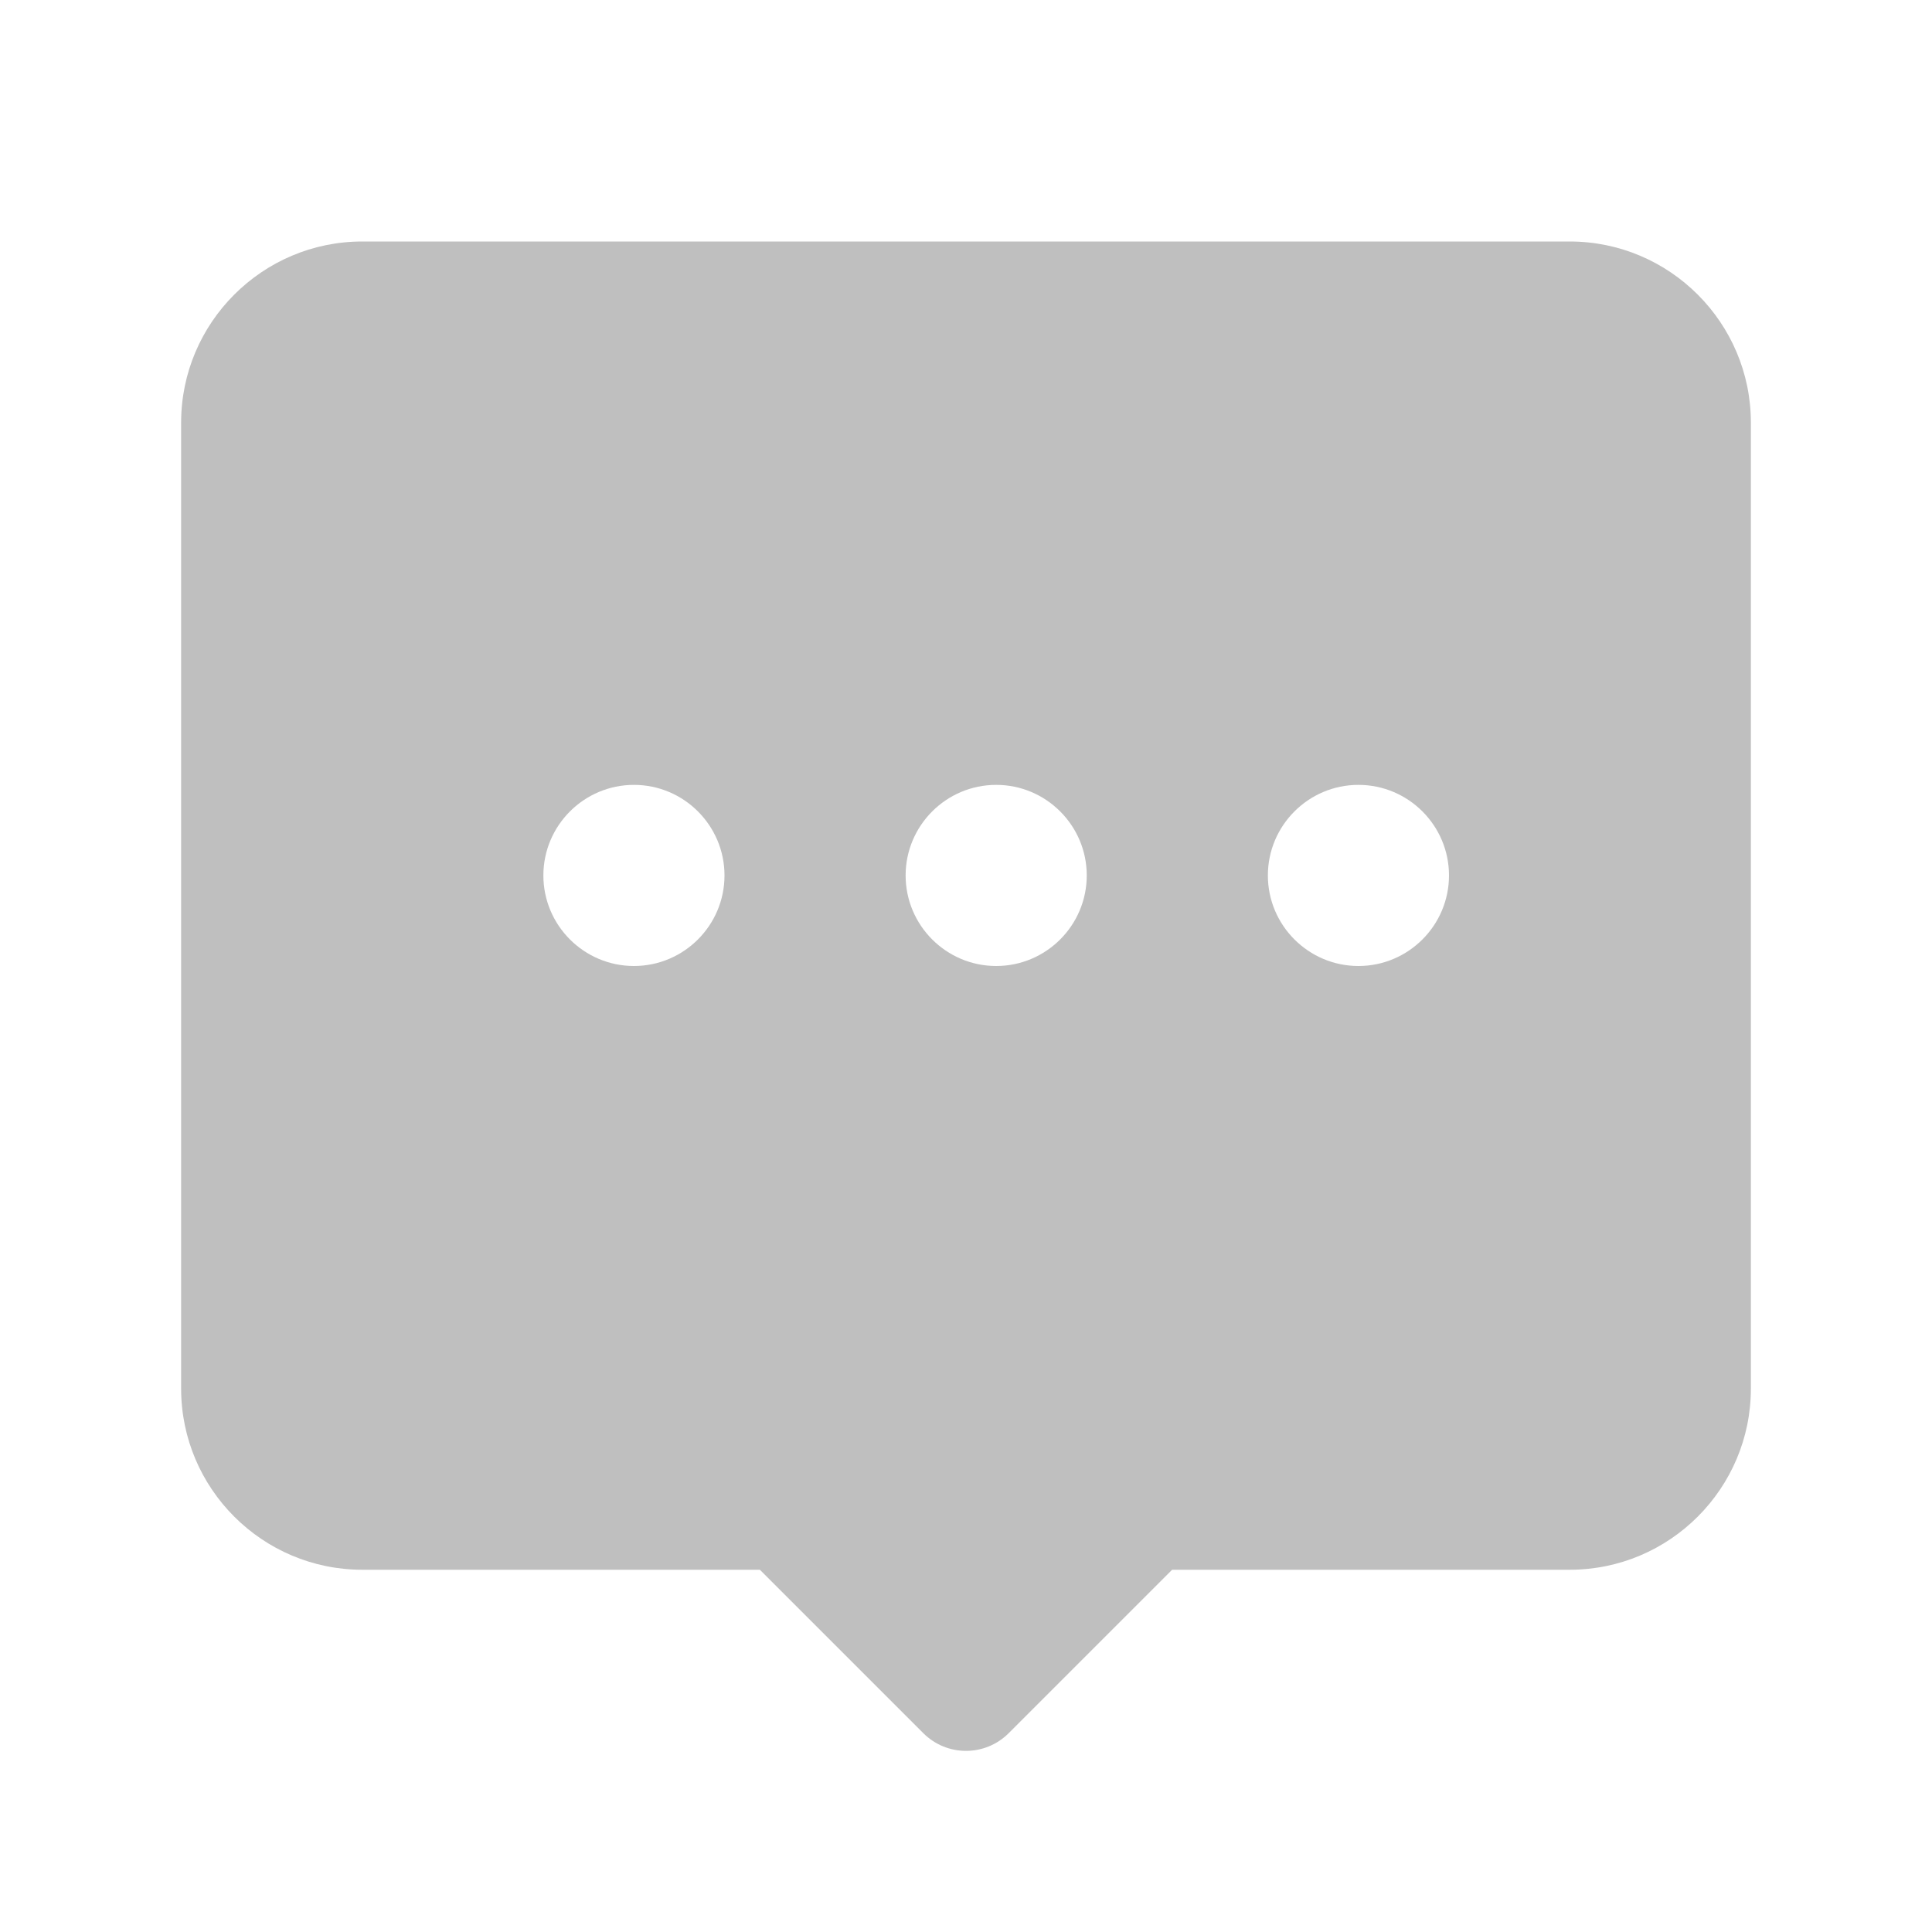 <?xml version="1.0" standalone="no"?><!DOCTYPE svg PUBLIC "-//W3C//DTD SVG 1.1//EN" "http://www.w3.org/Graphics/SVG/1.1/DTD/svg11.dtd"><svg t="1635231307338" class="icon" viewBox="0 0 1024 1024" version="1.1" xmlns="http://www.w3.org/2000/svg" p-id="3641" xmlns:xlink="http://www.w3.org/1999/xlink" width="200" height="200"><defs><style type="text/css"></style></defs><path d="M832 128 192 128C139.072 128 96 171.072 96 224l0 512c0 52.928 43.072 96 96 96l210.752 0 86.624 86.624C495.616 924.864 503.808 928 512 928s16.384-3.136 22.624-9.376L621.248 832 832 832c52.928 0 96-43.072 96-96L928 224C928 171.072 884.928 128 832 128zM336 512C309.536 512 288 490.464 288 464S309.536 416 336 416s48 21.536 48 48S362.464 512 336 512zM528 512c-26.464 0-48-21.536-48-48s21.536-48 48-48 48 21.536 48 48S554.464 512 528 512zM720 512c-26.464 0-48-21.536-48-48s21.536-48 48-48 48 21.536 48 48S746.464 512 720 512z" p-id="3642" fill="#bfbfbf"></path></svg>